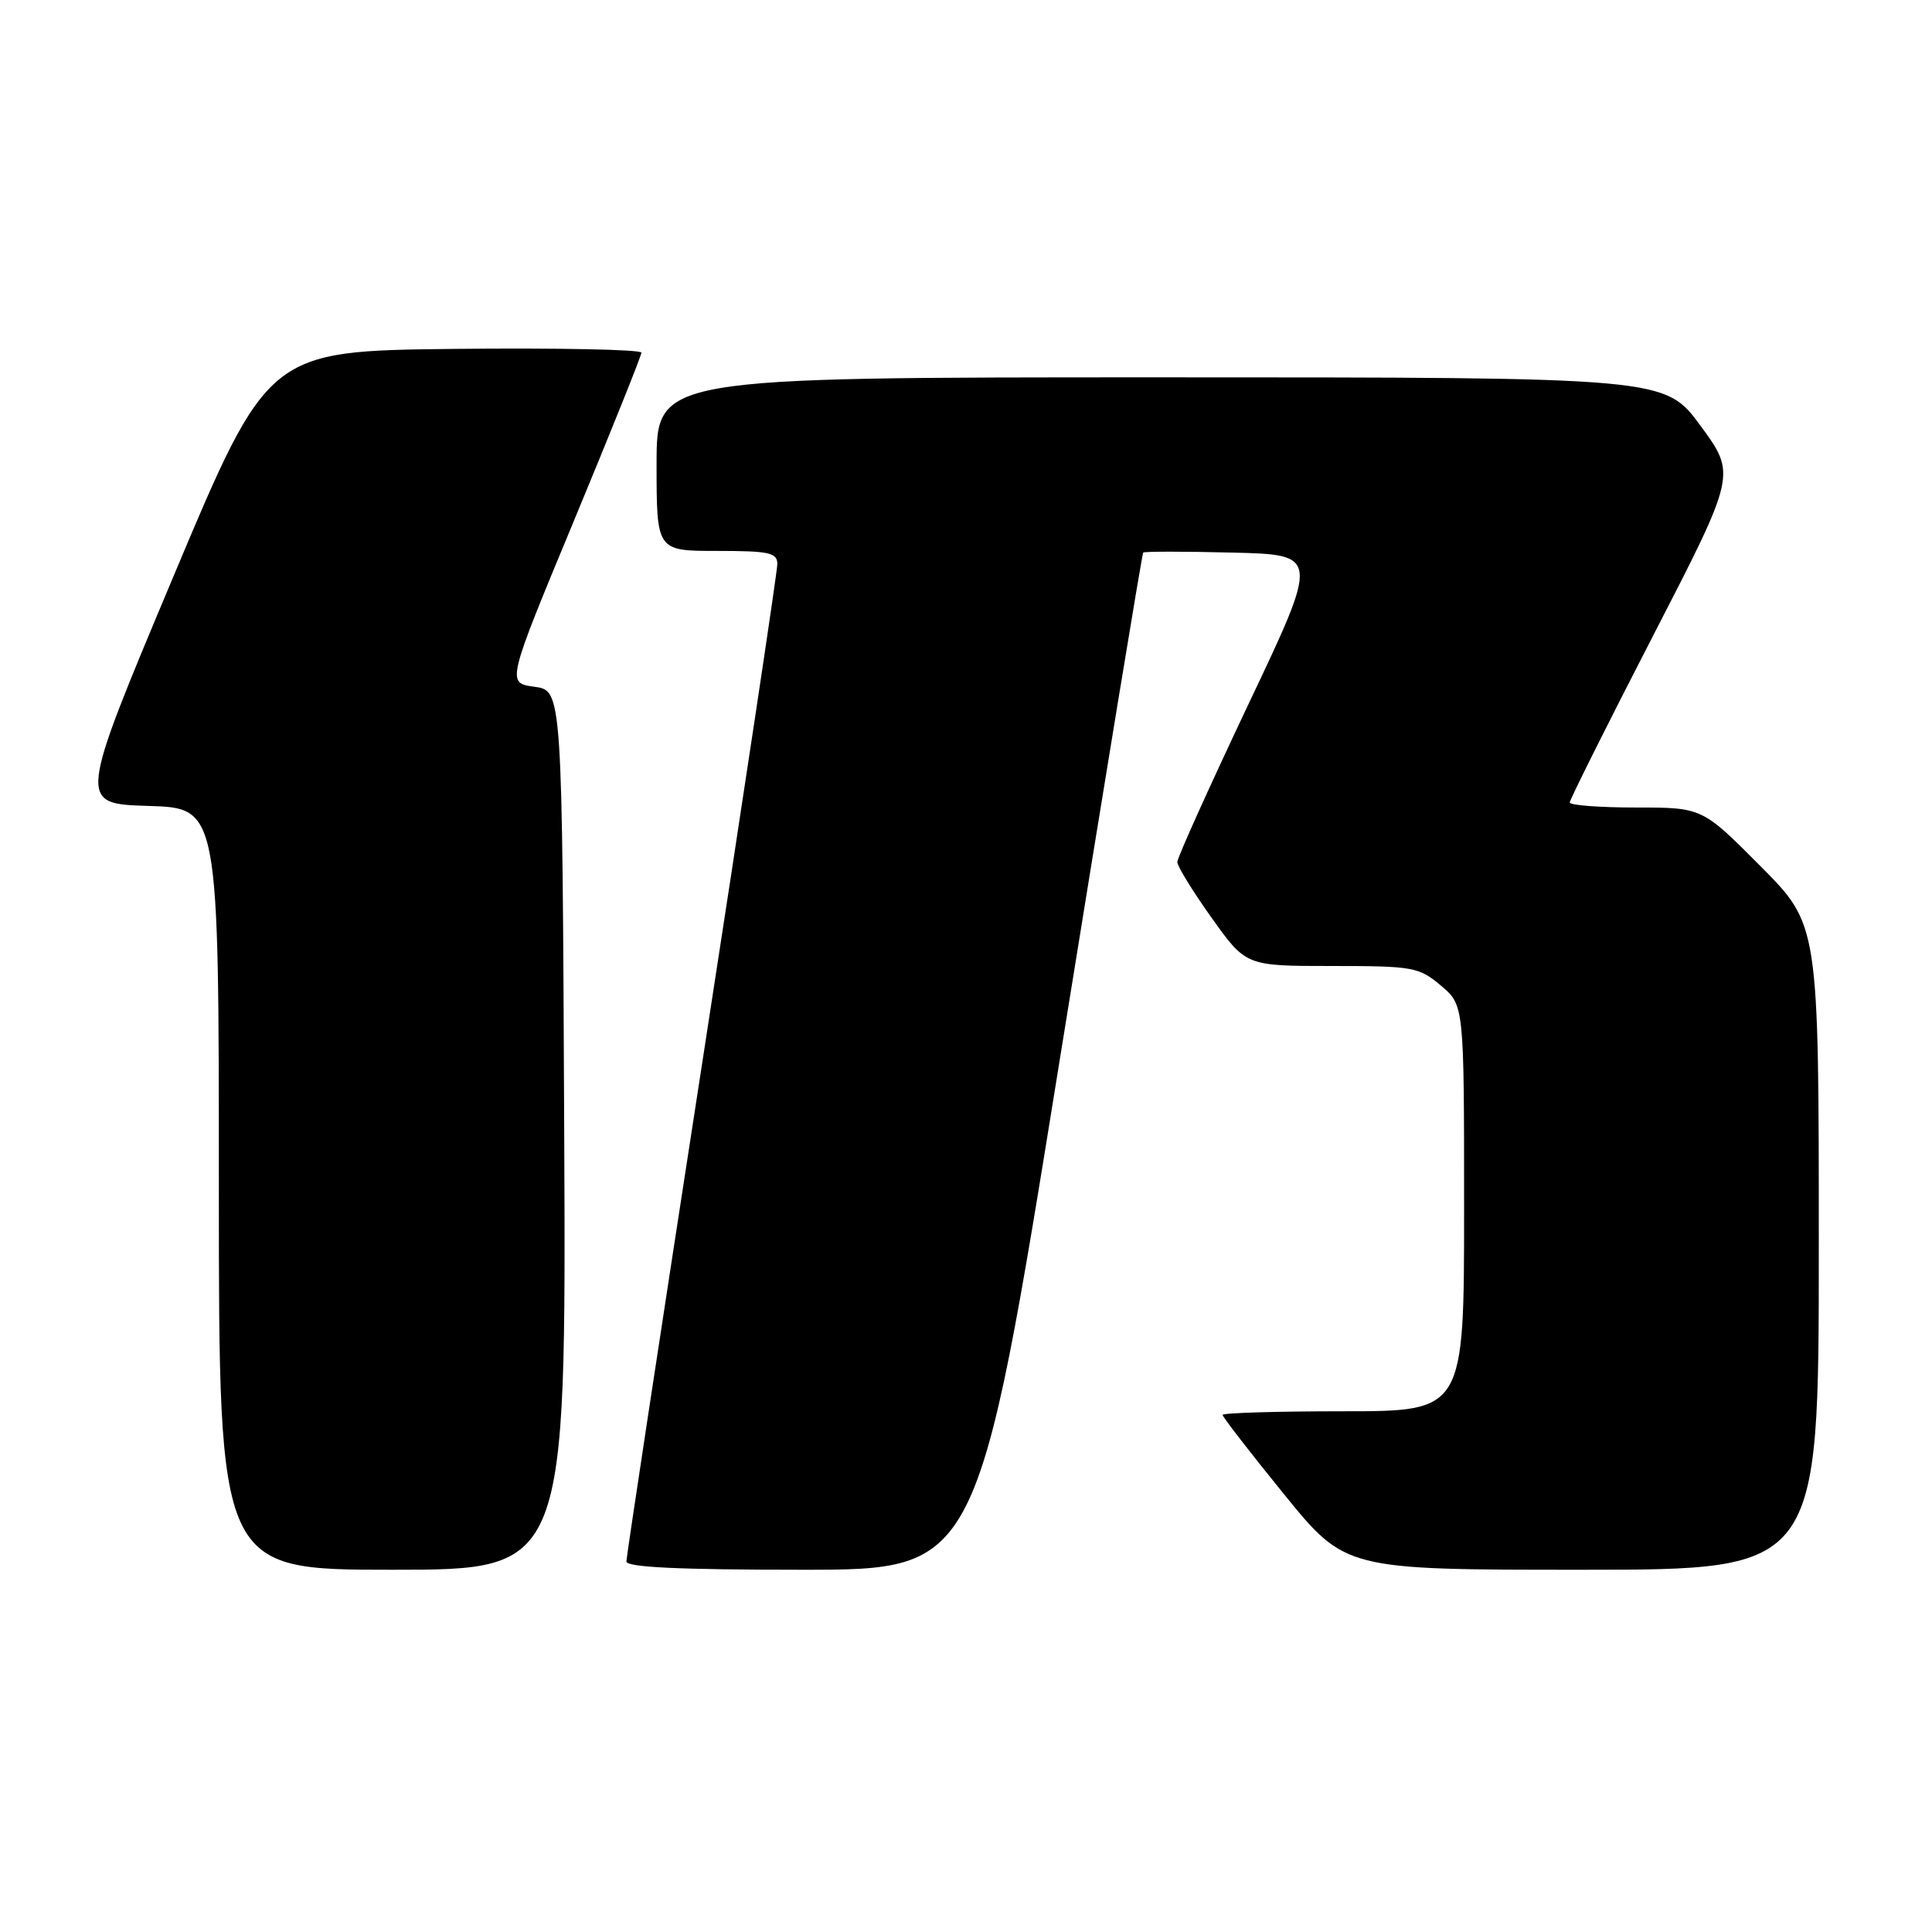 <?xml version="1.0" encoding="UTF-8" standalone="no"?>
<!DOCTYPE svg PUBLIC "-//W3C//DTD SVG 1.1//EN" "http://www.w3.org/Graphics/SVG/1.1/DTD/svg11.dtd" >
<svg xmlns="http://www.w3.org/2000/svg" xmlns:xlink="http://www.w3.org/1999/xlink" version="1.1" viewBox="0 0 256 256">
 <g >
 <path fill="currentColor"
d=" M 74.76 149.75 C 74.50 91.50 74.50 91.50 70.81 91.00 C 67.12 90.50 67.12 90.50 76.05 69.00 C 80.96 57.17 84.98 47.15 84.99 46.73 C 85.00 46.31 73.87 46.09 60.27 46.23 C 35.53 46.50 35.53 46.50 22.93 76.50 C 10.33 106.50 10.33 106.50 19.67 106.79 C 29.00 107.07 29.00 107.07 29.00 157.54 C 29.00 208.00 29.00 208.00 52.01 208.00 C 75.02 208.00 75.02 208.00 74.76 149.75 Z  M 140.37 140.75 C 146.34 103.76 151.33 73.37 151.48 73.22 C 151.62 73.06 156.93 73.06 163.28 73.22 C 174.83 73.50 174.83 73.50 165.41 93.34 C 160.24 104.26 156.00 113.65 156.00 114.22 C 156.00 114.78 158.05 118.12 160.55 121.62 C 165.10 128.00 165.10 128.00 176.47 128.00 C 187.25 128.00 188.01 128.14 190.92 130.59 C 194.00 133.18 194.00 133.18 194.00 160.09 C 194.00 187.00 194.00 187.00 178.00 187.00 C 169.20 187.00 162.00 187.22 162.00 187.48 C 162.00 187.75 165.66 192.48 170.13 197.98 C 178.27 208.00 178.27 208.00 209.63 208.00 C 241.00 208.00 241.00 208.00 241.00 165.27 C 241.00 122.54 241.00 122.54 233.27 114.77 C 225.55 107.00 225.55 107.00 216.77 107.00 C 211.95 107.00 208.00 106.70 208.00 106.33 C 208.00 105.97 212.96 96.04 219.03 84.26 C 230.06 62.86 230.06 62.86 225.34 56.43 C 220.61 50.00 220.61 50.00 153.81 50.00 C 87.00 50.00 87.00 50.00 87.00 61.50 C 87.00 73.00 87.00 73.00 95.00 73.00 C 101.95 73.00 103.00 73.23 103.00 74.75 C 103.00 75.71 98.50 105.59 93.00 141.15 C 87.50 176.70 83.00 206.29 83.00 206.90 C 83.00 207.67 89.96 208.00 106.26 208.00 C 129.52 208.00 129.52 208.00 140.37 140.75 Z "/>
</g>
</svg>